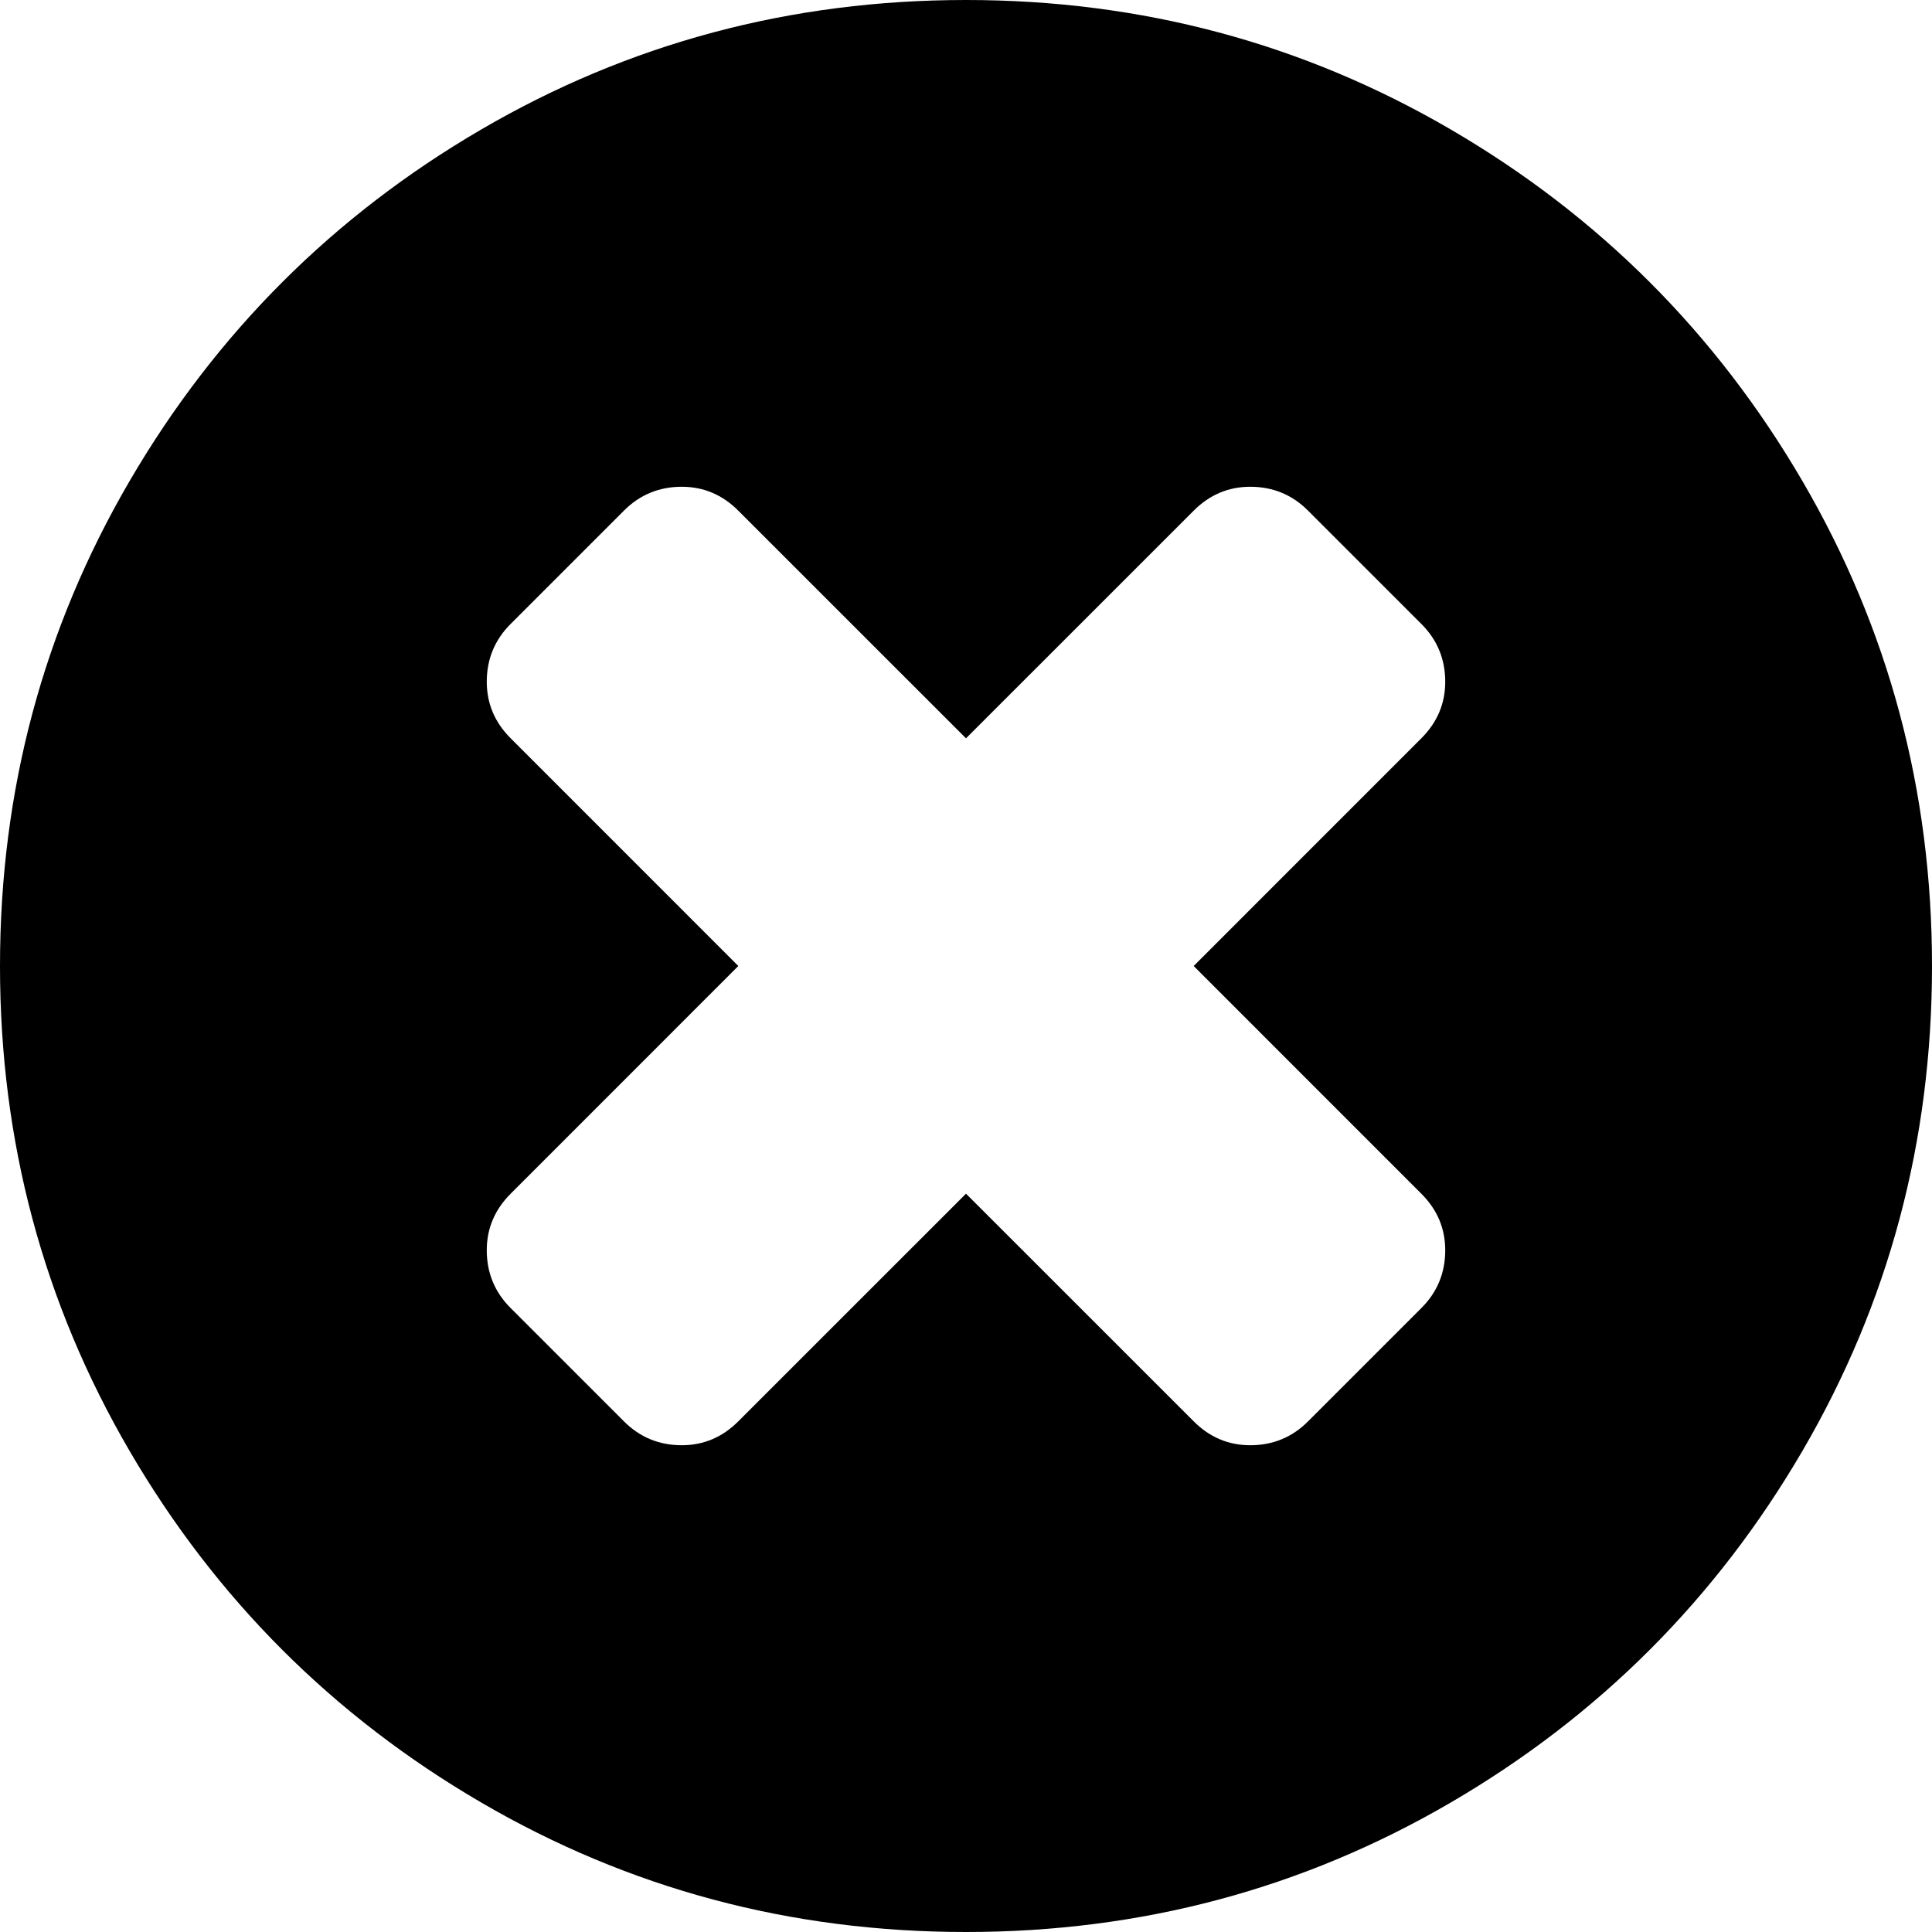 ﻿<?xml version="1.0" encoding="utf-8"?>
<svg version="1.1" xmlns:xlink="http://www.w3.org/1999/xlink" width="39px" height="39px" xmlns="http://www.w3.org/2000/svg">
  <g transform="matrix(1 0 0 1 -301 -8 )">
    <path d="M 28.691 26.406  C 29.013 26.085  29.174 25.695  29.174 25.238  C 29.174 24.798  29.013 24.417  28.691 24.096  L 24.096 19.5  L 28.691 14.904  C 29.013 14.583  29.174 14.202  29.174 13.762  C 29.174 13.305  29.013 12.915  28.691 12.594  L 26.406 10.309  C 26.085 9.987  25.695 9.826  25.238 9.826  C 24.798 9.826  24.417 9.987  24.096 10.309  L 19.5 14.904  L 14.904 10.309  C 14.583 9.987  14.202 9.826  13.762 9.826  C 13.305 9.826  12.915 9.987  12.594 10.309  L 10.309 12.594  C 9.987 12.915  9.826 13.305  9.826 13.762  C 9.826 14.202  9.987 14.583  10.309 14.904  L 14.904 19.5  L 10.309 24.096  C 9.987 24.417  9.826 24.798  9.826 25.238  C 9.826 25.695  9.987 26.085  10.309 26.406  L 12.594 28.691  C 12.915 29.013  13.305 29.174  13.762 29.174  C 14.202 29.174  14.583 29.013  14.904 28.691  L 19.5 24.096  L 24.096 28.691  C 24.417 29.013  24.798 29.174  25.238 29.174  C 25.695 29.174  26.085 29.013  26.406 28.691  L 28.691 26.406  Z M 36.385 9.712  C 38.128 12.7  39 15.962  39 19.5  C 39 23.038  38.128 26.3  36.385 29.288  C 34.641 32.276  32.276 34.641  29.288 36.385  C 26.3 38.128  23.038 39  19.5 39  C 15.962 39  12.7 38.128  9.712 36.385  C 6.724 34.641  4.359 32.276  2.615 29.288  C 0.872 26.3  0 23.038  0 19.5  C 0 15.962  0.872 12.7  2.615 9.712  C 4.359 6.724  6.724 4.359  9.712 2.615  C 12.7 0.872  15.962 0  19.5 0  C 23.038 0  26.3 0.872  29.288 2.615  C 32.276 4.359  34.641 6.724  36.385 9.712  Z " fill-rule="nonzero" fill="#000000" stroke="none" transform="matrix(1 0 0 1 301 8 )" />
  </g>
</svg>